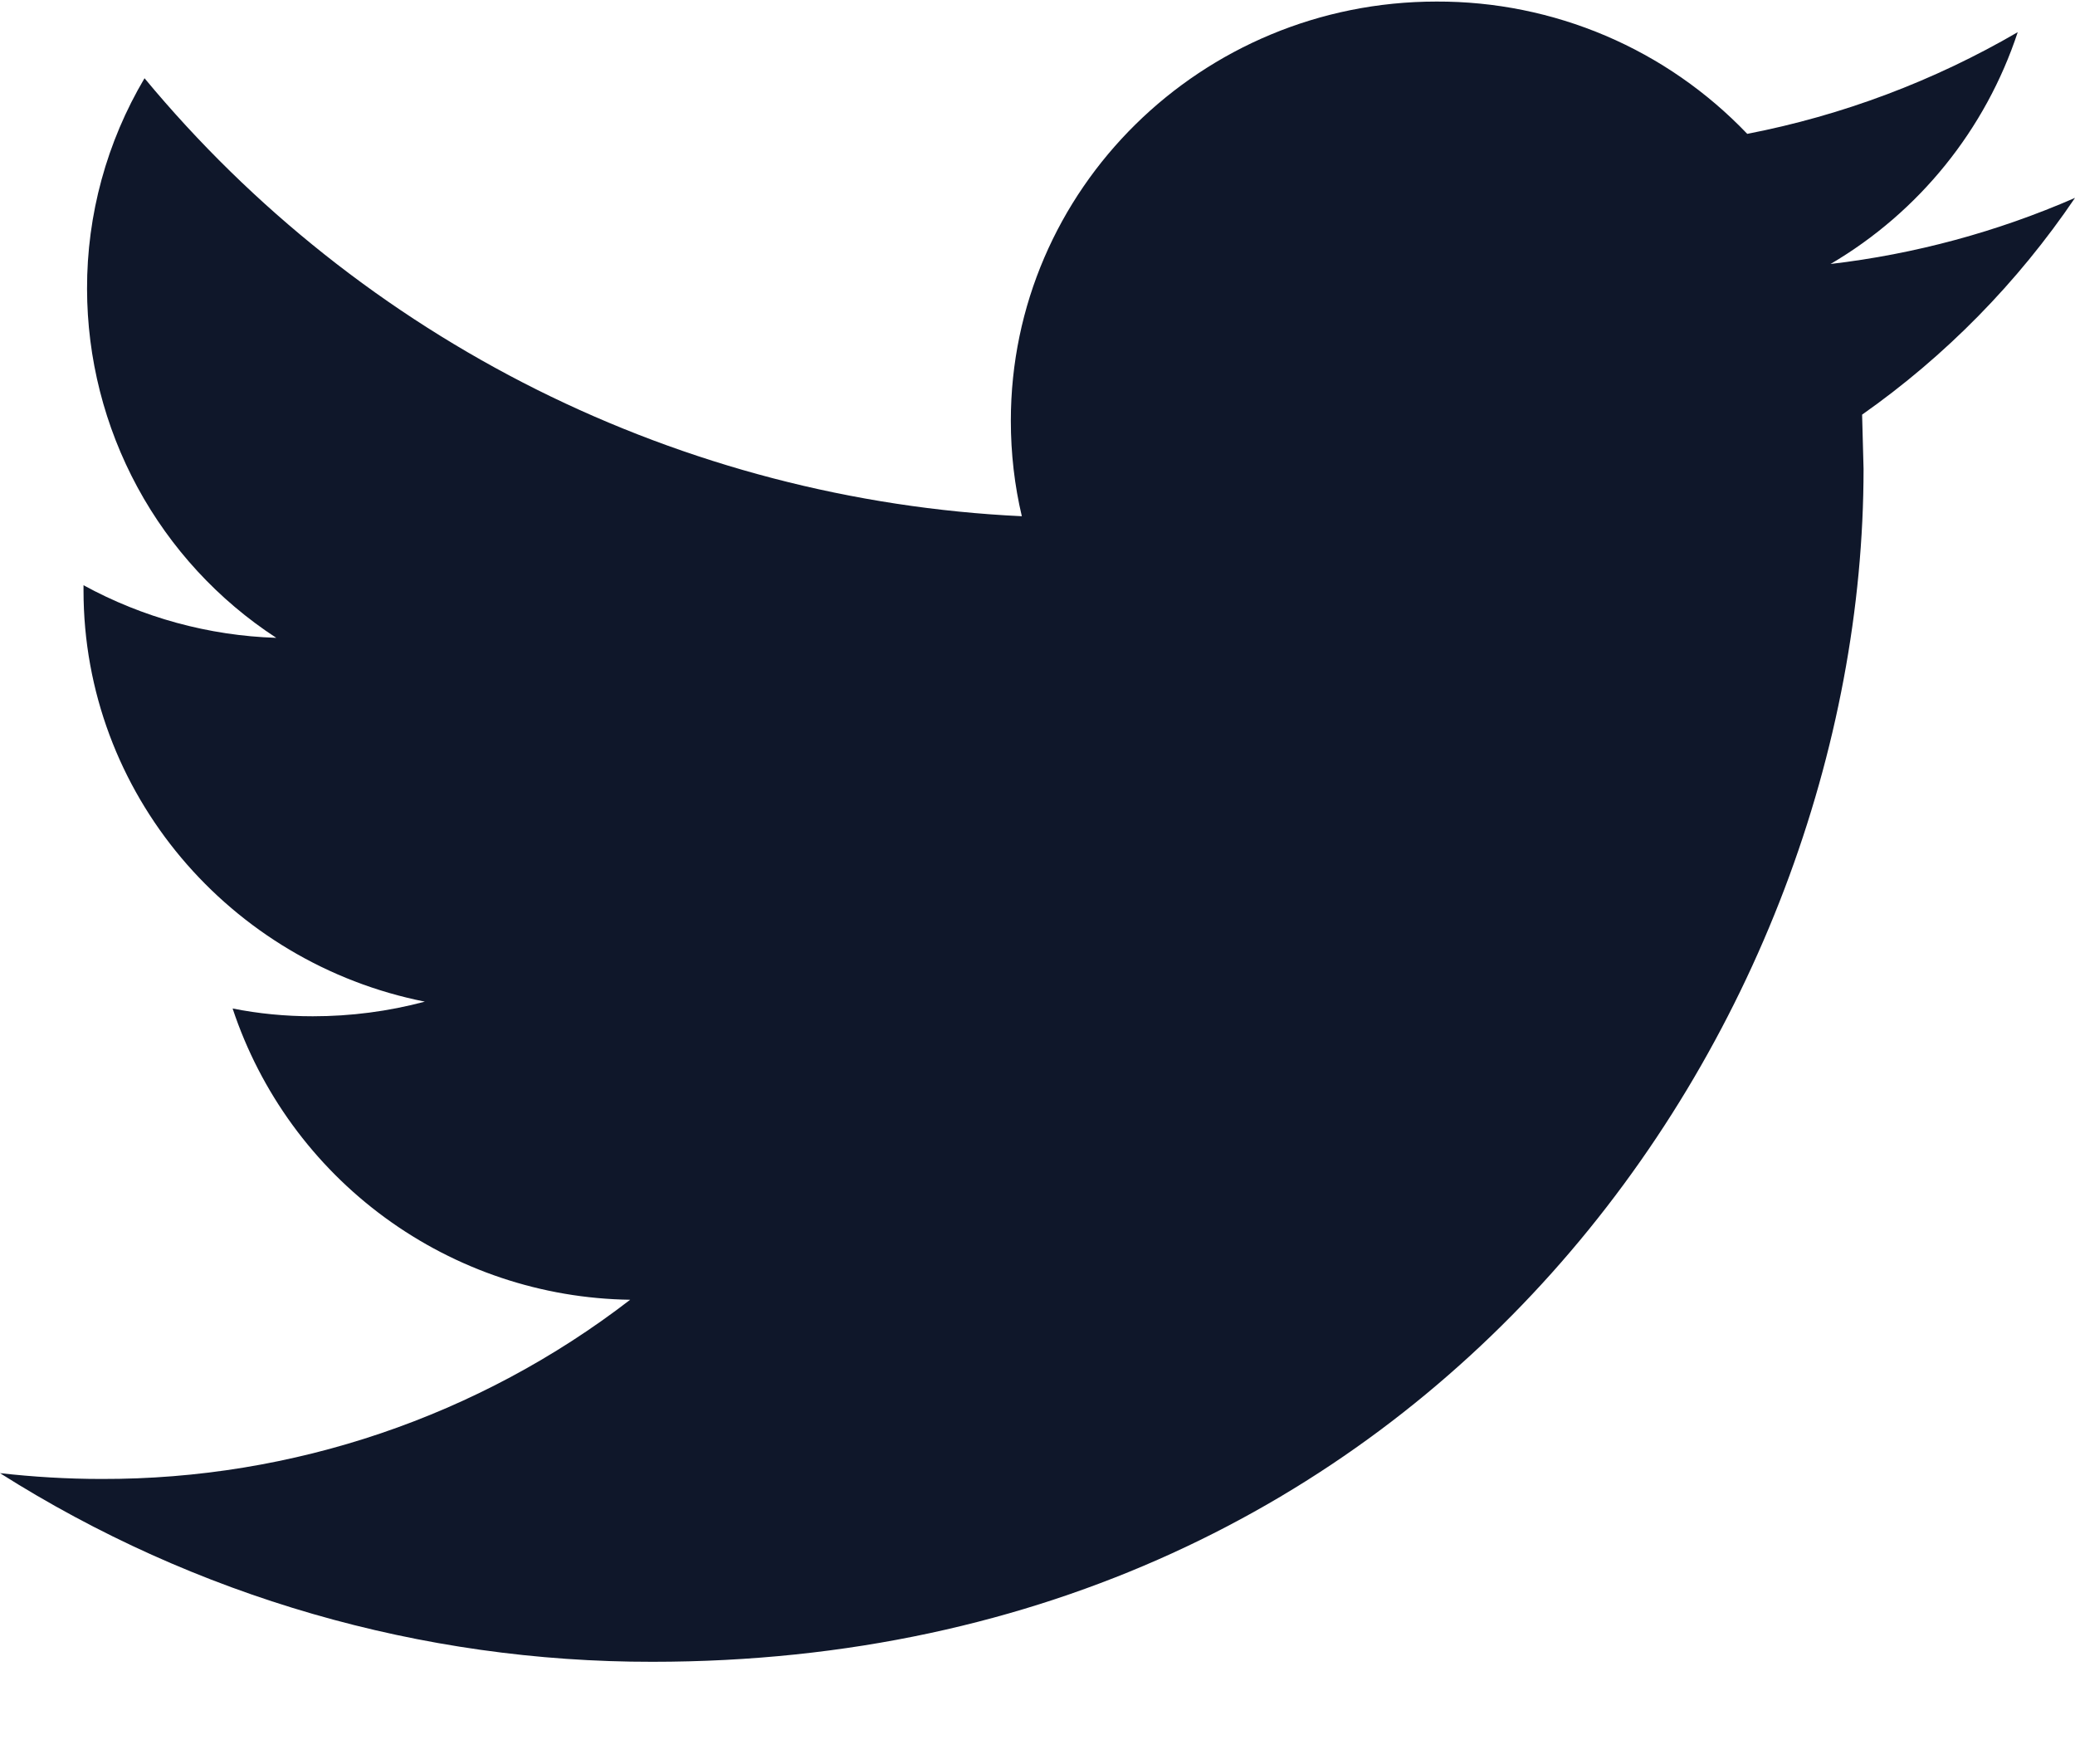 <svg width="20" height="17" viewBox="0 0 20 17" fill="none" xmlns="http://www.w3.org/2000/svg">
<path d="M20 1.907C19.25 2.234 18.456 2.449 17.644 2.544C18.497 2.043 19.138 1.249 19.448 0.31C18.64 0.78 17.759 1.112 16.841 1.29C16.454 0.885 15.99 0.563 15.475 0.344C14.96 0.125 14.406 0.013 13.846 0.015C11.58 0.015 9.743 1.825 9.743 4.055C9.743 4.371 9.779 4.68 9.849 4.975C8.224 4.898 6.632 4.482 5.176 3.756C3.72 3.029 2.432 2.007 1.393 0.754C1.029 1.368 0.837 2.07 0.839 2.784C0.84 3.452 1.007 4.109 1.325 4.696C1.644 5.284 2.103 5.782 2.663 6.147C2.012 6.126 1.376 5.952 0.805 5.64V5.69C0.805 7.648 2.22 9.281 4.095 9.653C3.743 9.747 3.38 9.794 3.015 9.794C2.75 9.794 2.493 9.769 2.242 9.719C2.51 10.527 3.023 11.231 3.71 11.734C4.397 12.237 5.223 12.514 6.074 12.526C4.614 13.651 2.822 14.258 0.979 14.253C0.647 14.253 0.321 14.233 0 14.197C1.881 15.388 4.063 16.018 6.289 16.015C13.836 16.015 17.962 9.858 17.962 4.519L17.948 3.996C18.753 3.43 19.448 2.722 20 1.907Z" fill="#0F172A"/>
</svg>
